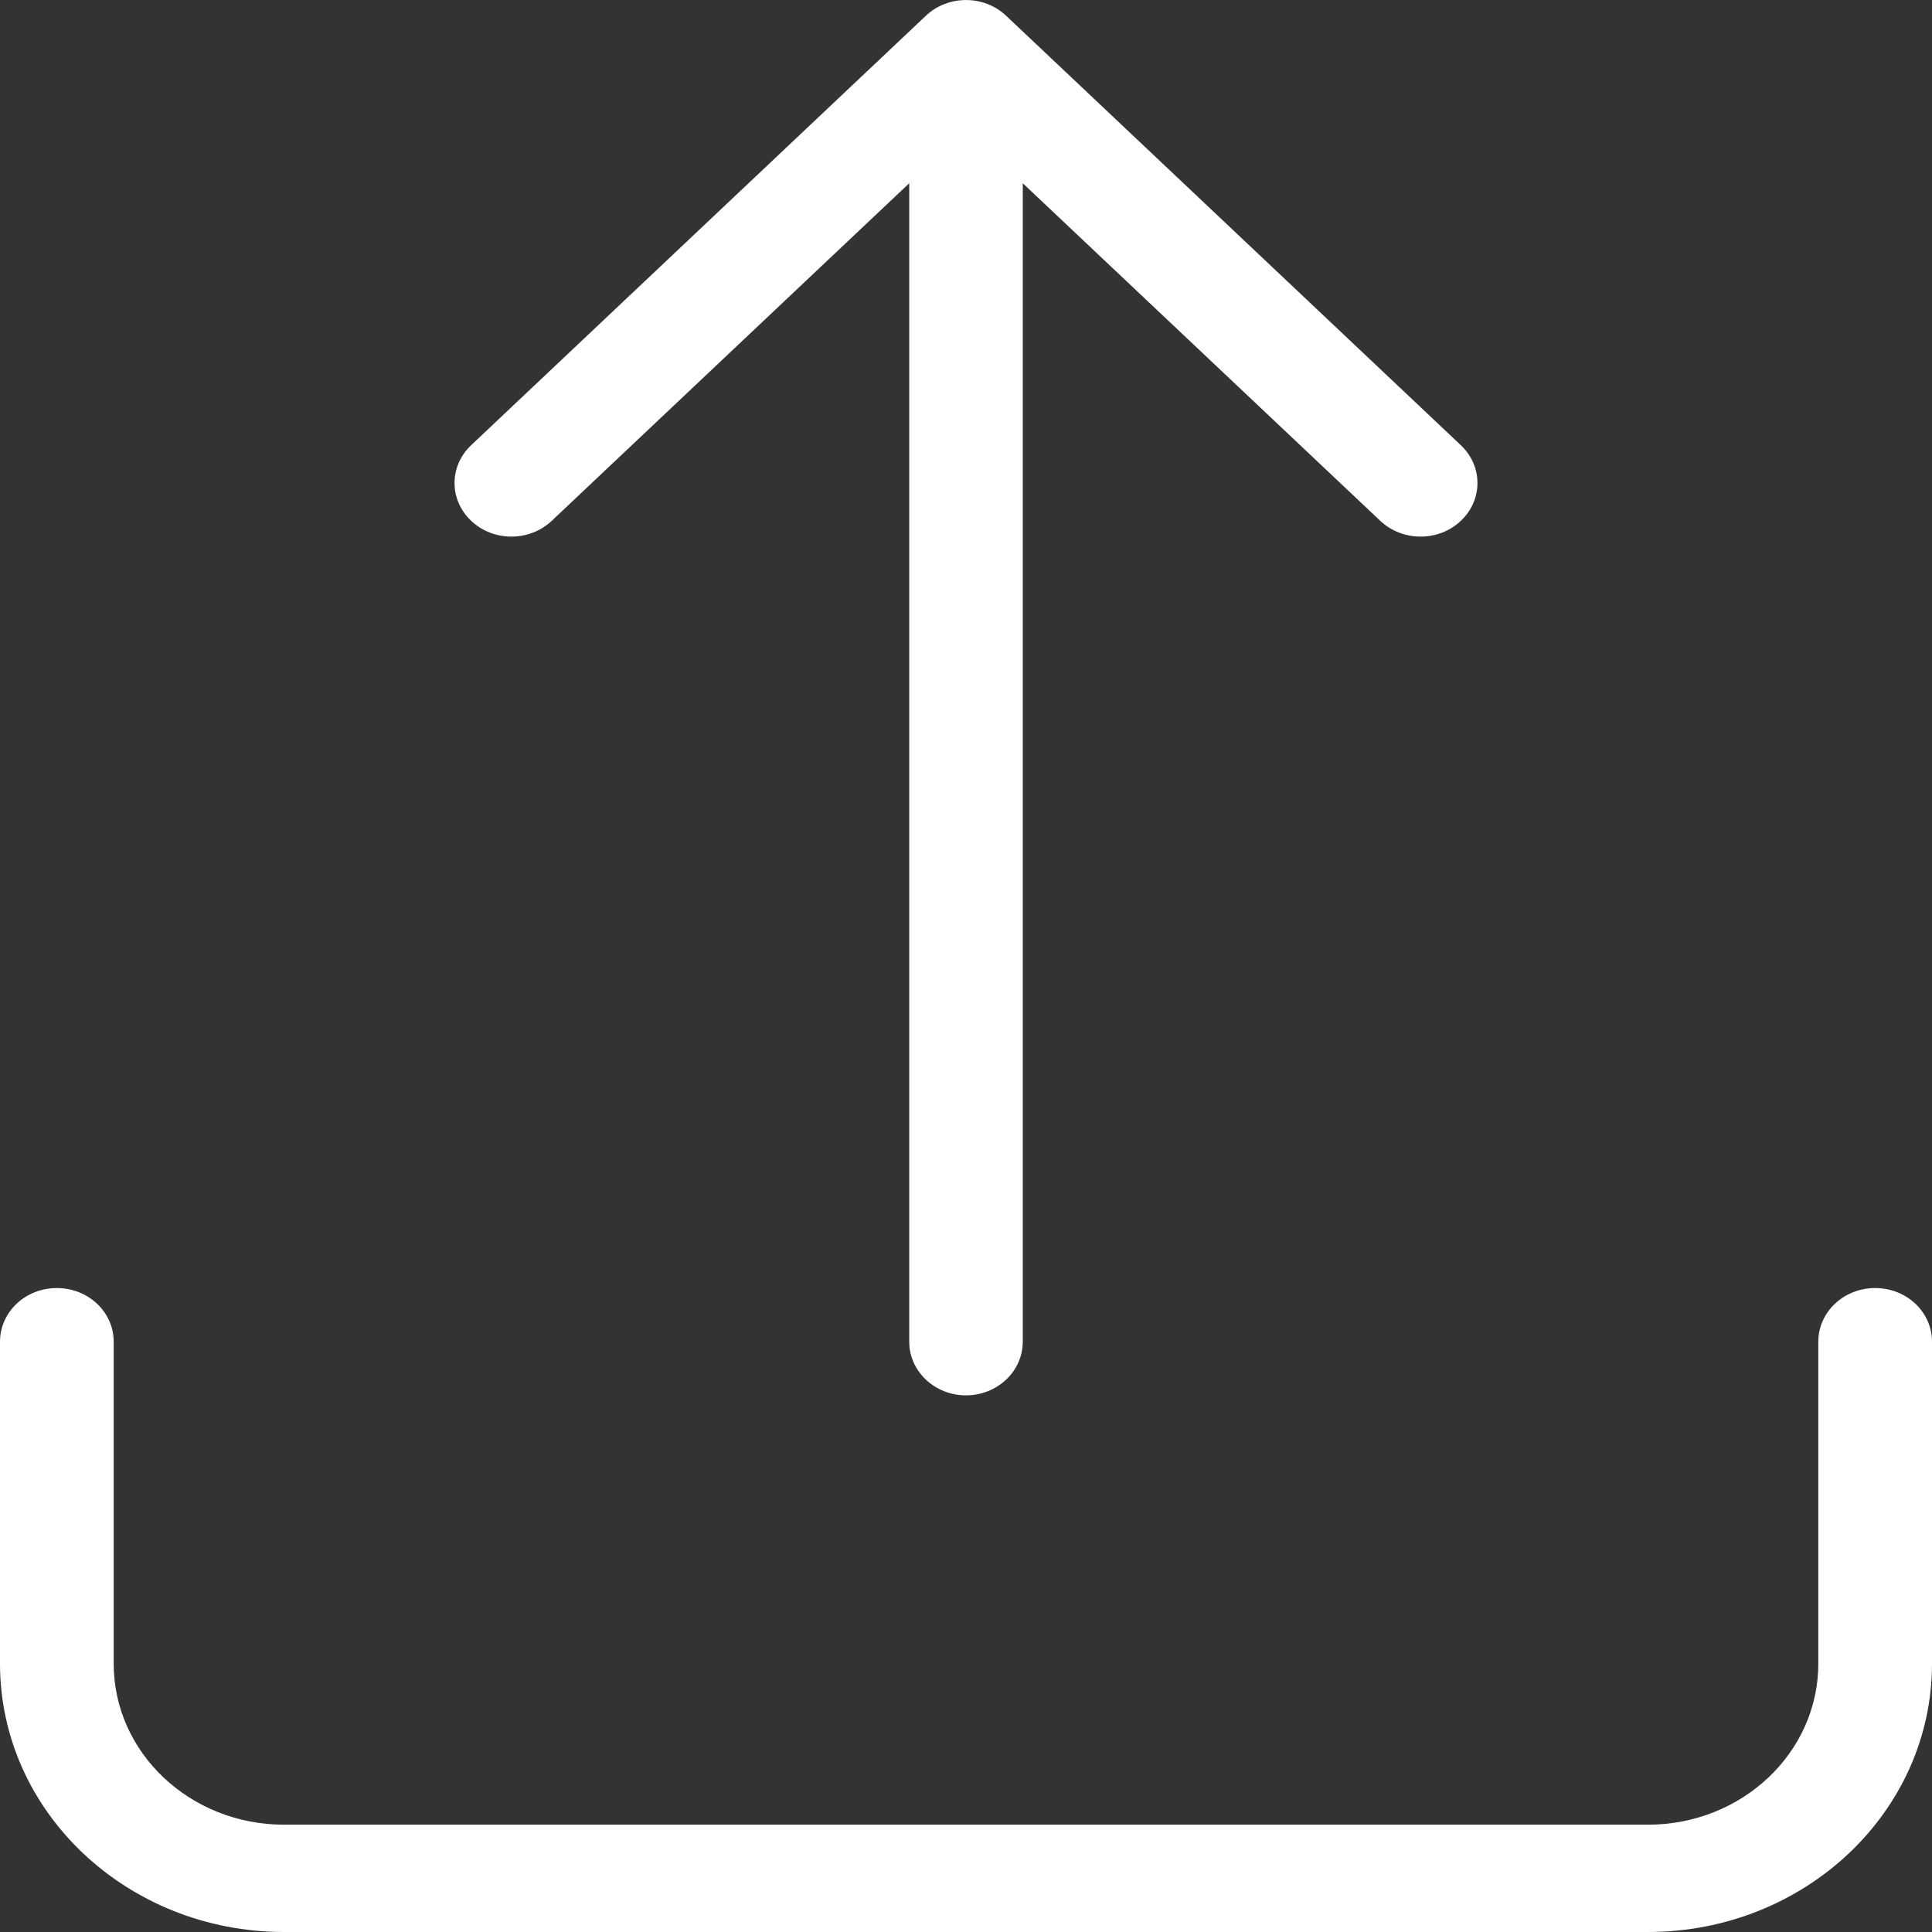 <svg width="13" height="13" viewBox="0 0 13 13" fill="none" xmlns="http://www.w3.org/2000/svg">
<rect x="0" y="0" width="13" height="13" fill="#333333" stroke="none"/>
<path d="M12.235 9.028C12.235 8.828 12.406 8.667 12.618 8.667C12.829 8.667 13 8.828 13 9.028V11.194C13 12.192 12.144 13 11.088 13H1.912C0.856 13 0 12.192 0 11.194V9.028C0 8.828 0.171 8.667 0.382 8.667C0.594 8.667 0.765 8.828 0.765 9.028V11.194C0.765 11.793 1.278 12.278 1.912 12.278H11.088C11.722 12.278 12.235 11.793 12.235 11.194V9.028Z" fill="white"/>
<path d="M3.712 3.505L6.118 1.233V9.028C6.118 9.227 6.289 9.389 6.5 9.389C6.711 9.389 6.882 9.227 6.882 9.028V1.233L9.288 3.505C9.438 3.646 9.68 3.646 9.829 3.505C9.979 3.364 9.979 3.136 9.829 2.995L6.77 0.106C6.621 -0.035 6.379 -0.035 6.23 0.106L3.171 2.995C3.021 3.136 3.021 3.364 3.171 3.505C3.32 3.646 3.562 3.646 3.712 3.505Z" fill="white"/>
</svg>
